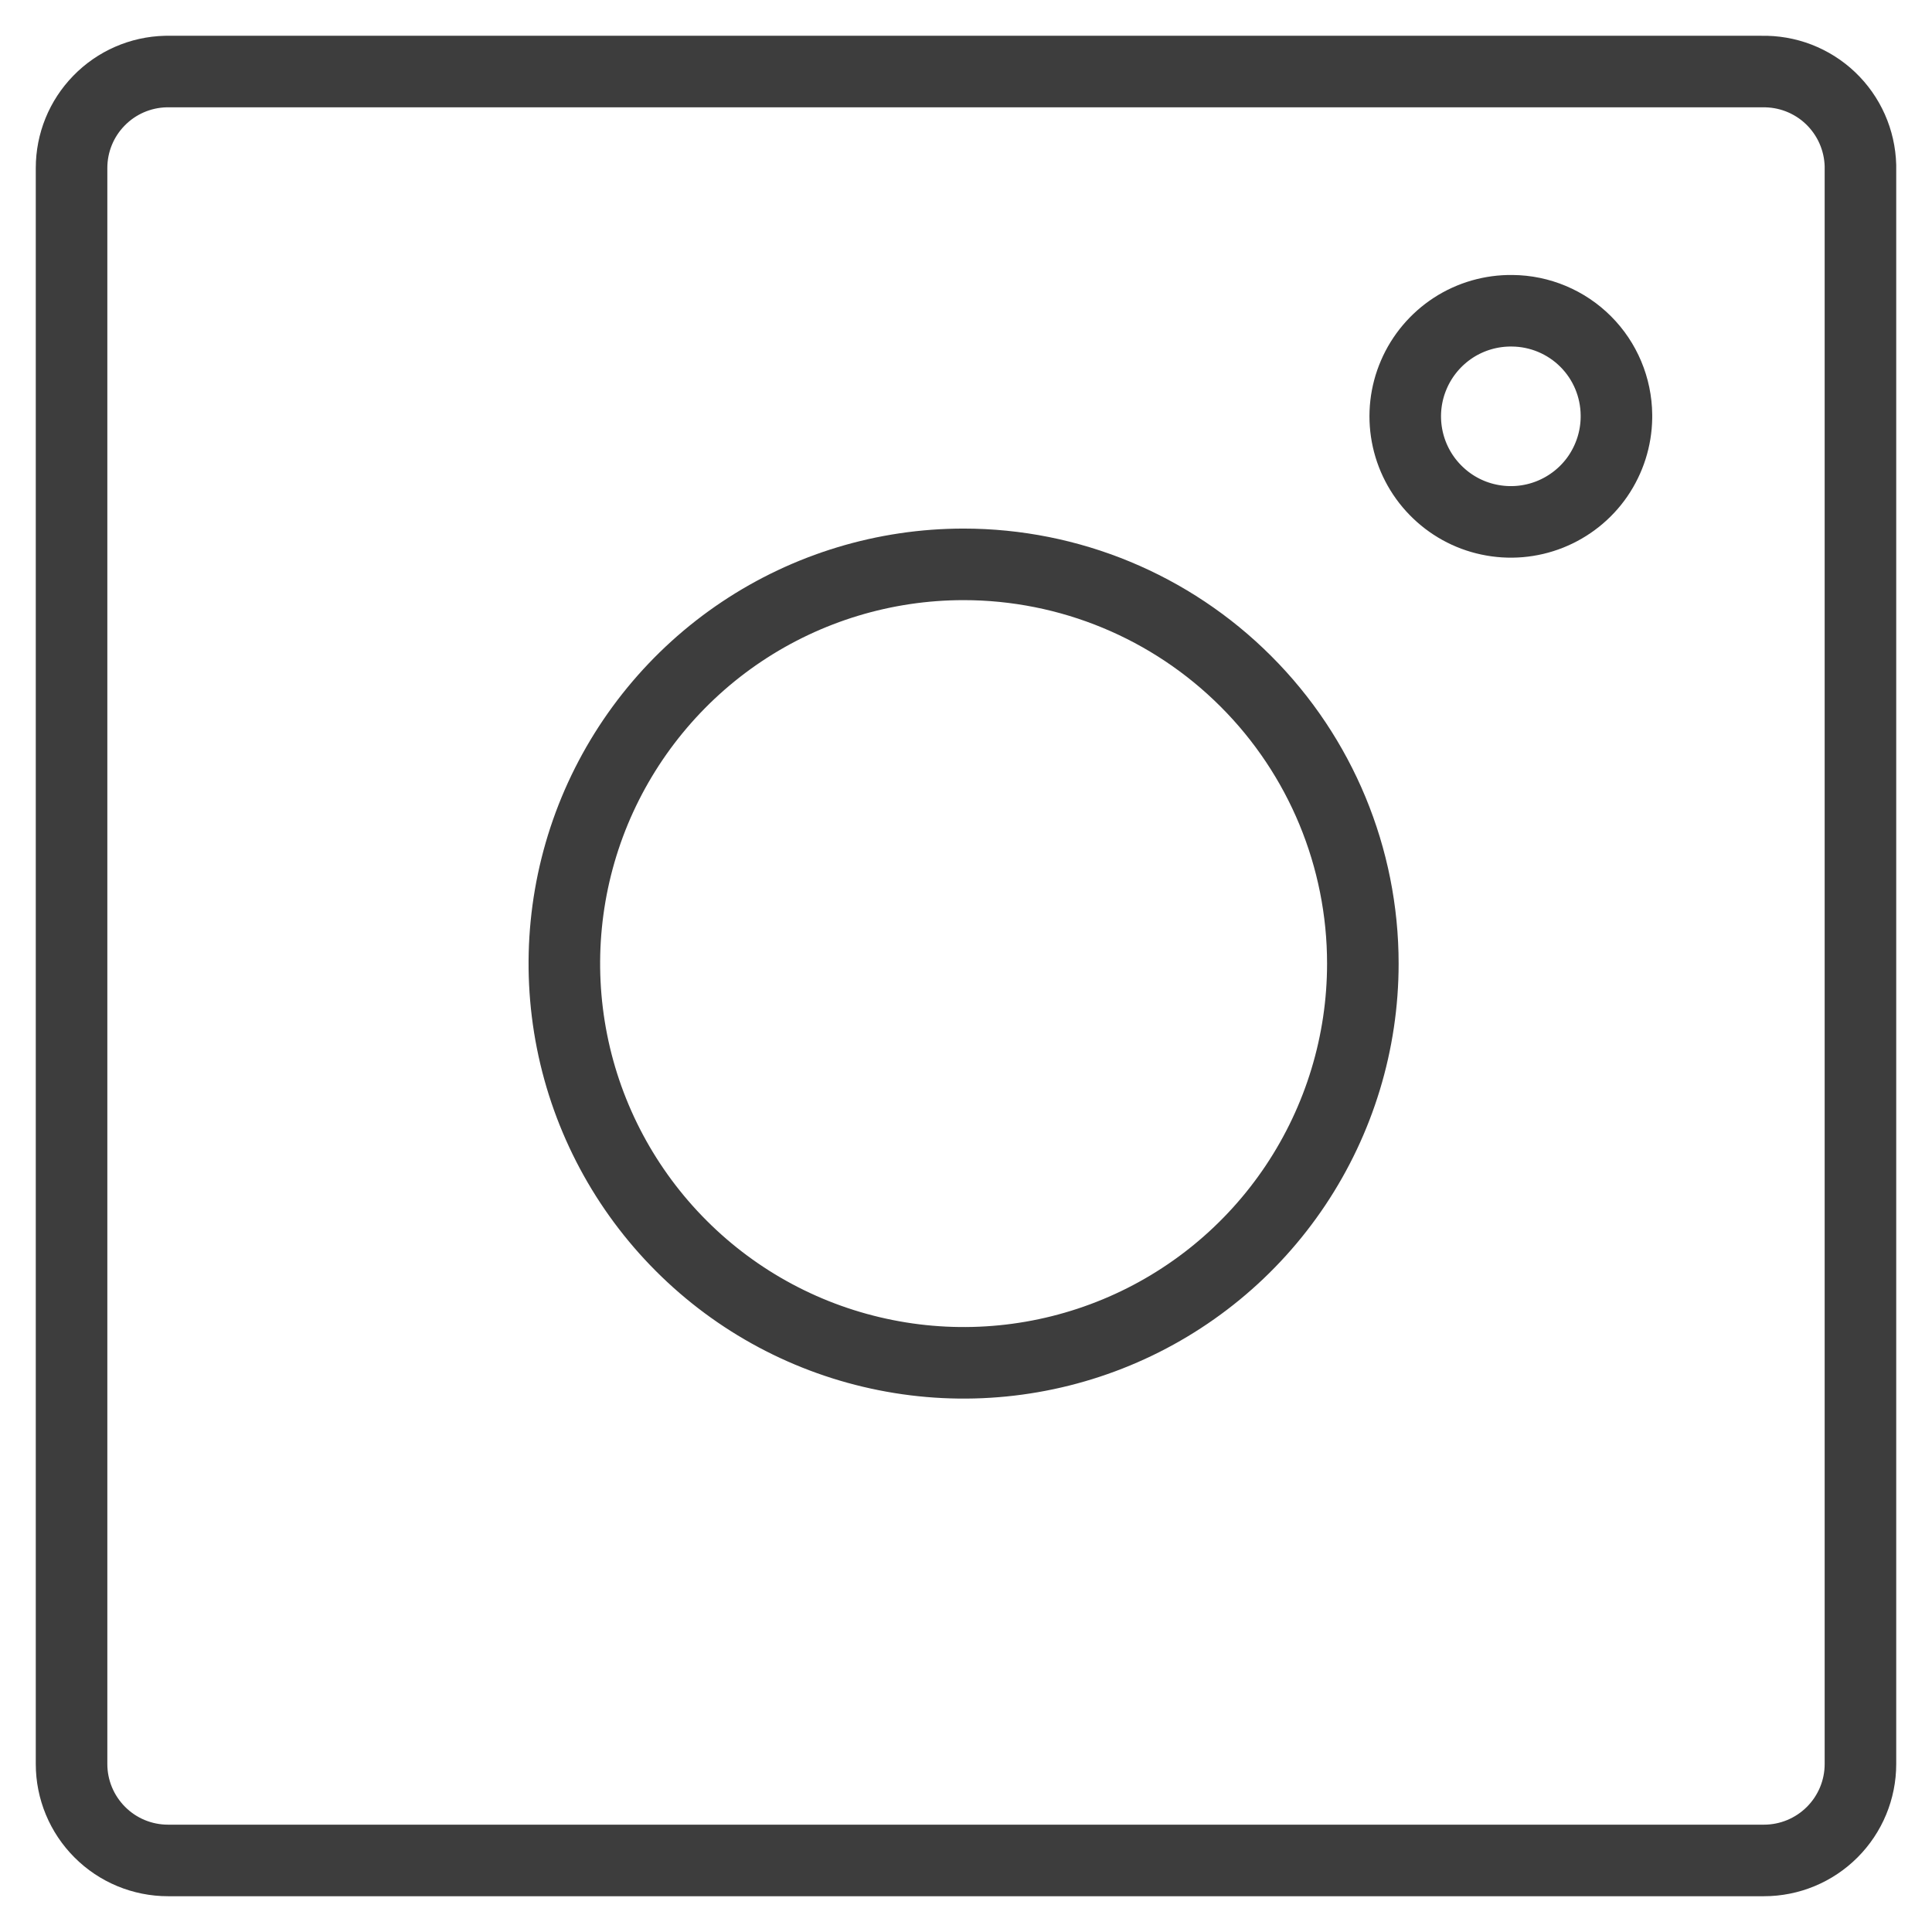 <svg width="27" height="27" viewBox="0 0 27 27" fill="none" xmlns="http://www.w3.org/2000/svg">
<path d="M21.134 4.343C20.843 4.339 20.556 4.421 20.311 4.58C20.067 4.739 19.874 4.967 19.759 5.235C19.643 5.503 19.61 5.799 19.663 6.086C19.716 6.373 19.853 6.638 20.057 6.847C20.26 7.056 20.521 7.201 20.807 7.261C21.092 7.322 21.389 7.297 21.66 7.189C21.931 7.081 22.165 6.895 22.33 6.655C22.495 6.414 22.586 6.13 22.59 5.838V5.798C22.586 5.413 22.432 5.045 22.16 4.773C21.888 4.501 21.519 4.346 21.134 4.343Z" stroke="#3D3D3D" stroke-linecap="round" stroke-linejoin="round"/>
<path d="M24.618 1H2.314C1.962 1.009 1.628 1.155 1.383 1.407C1.137 1.659 1 1.996 1 2.348V24.652C1 25.01 1.142 25.352 1.395 25.605C1.647 25.858 1.99 26 2.348 26H24.652C25.009 26 25.352 25.858 25.605 25.605C25.858 25.352 26 25.01 26 24.652V2.314C25.995 2.137 25.956 1.963 25.884 1.801C25.812 1.639 25.709 1.493 25.581 1.371C25.453 1.249 25.302 1.154 25.137 1.09C24.971 1.026 24.795 0.996 24.618 1V1Z" stroke="#3D3D3D" stroke-linecap="round" stroke-linejoin="round"/>
<path d="M13.466 7.887C12.363 7.887 11.284 8.214 10.366 8.827C9.449 9.44 8.734 10.312 8.311 11.331C7.889 12.351 7.779 13.472 7.994 14.555C8.209 15.637 8.741 16.631 9.521 17.411C10.301 18.192 11.295 18.723 12.378 18.938C13.46 19.154 14.582 19.043 15.601 18.621C16.621 18.199 17.492 17.483 18.105 16.566C18.718 15.648 19.046 14.57 19.046 13.466V13.466C19.046 11.986 18.458 10.567 17.411 9.521C16.365 8.475 14.946 7.887 13.466 7.887V7.887Z" stroke="#3D3D3D" stroke-linecap="round" stroke-linejoin="round"/>
</svg>
